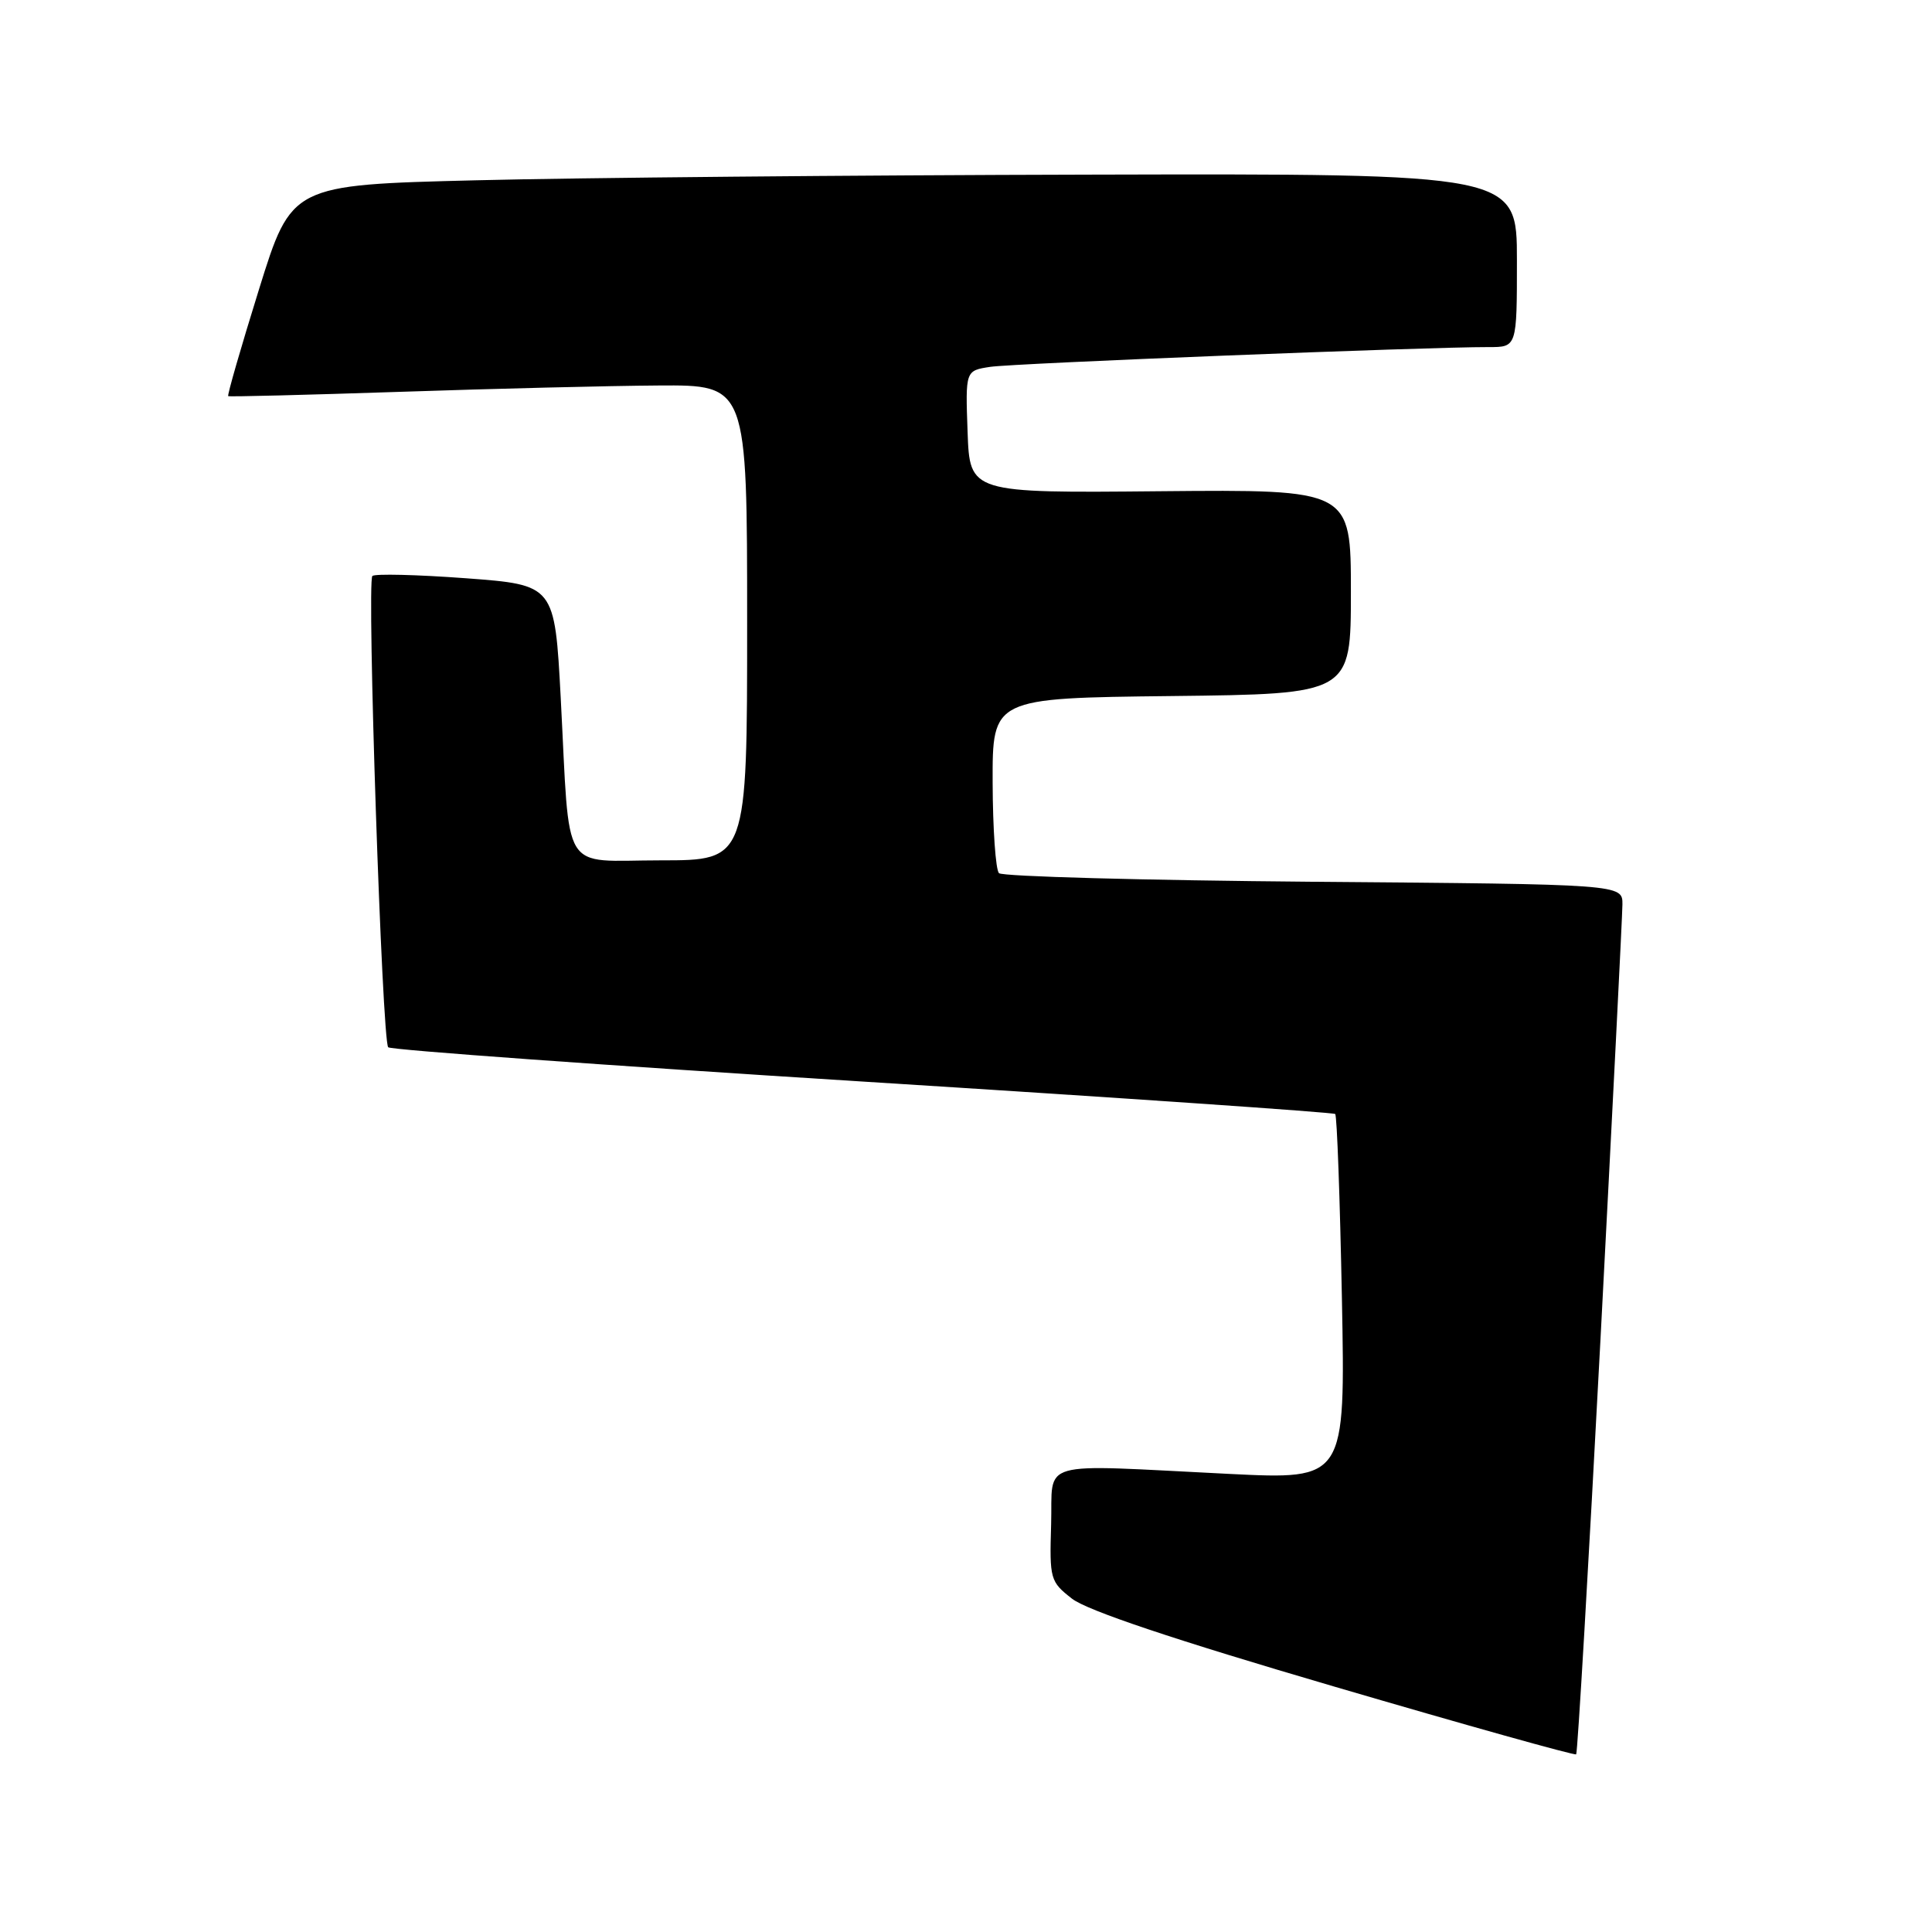 <?xml version="1.0" encoding="UTF-8" standalone="no"?>
<!DOCTYPE svg PUBLIC "-//W3C//DTD SVG 1.1//EN" "http://www.w3.org/Graphics/SVG/1.1/DTD/svg11.dtd" >
<svg xmlns="http://www.w3.org/2000/svg" xmlns:xlink="http://www.w3.org/1999/xlink" version="1.1" viewBox="0 0 256 256">
 <g >
 <path fill="currentColor"
d=" M 212.08 177.32 C 213.66 147.17 214.97 121.30 214.98 119.84 C 215.00 117.17 215.00 117.17 174.08 116.84 C 151.58 116.65 132.81 116.14 132.37 115.70 C 131.93 115.26 131.55 109.86 131.53 103.70 C 131.50 92.50 131.50 92.50 155.25 92.23 C 179.00 91.96 179.00 91.96 179.00 78.41 C 179.00 64.86 179.00 64.86 153.75 65.09 C 128.50 65.33 128.50 65.33 128.21 57.22 C 127.92 49.11 127.92 49.11 131.21 48.61 C 134.30 48.14 189.10 45.97 197.25 45.99 C 201.00 46.00 201.00 46.00 201.00 34.50 C 201.00 23.00 201.00 23.00 144.25 23.14 C 113.04 23.21 76.50 23.55 63.06 23.89 C 38.62 24.50 38.62 24.50 34.30 38.40 C 31.92 46.05 30.09 52.39 30.24 52.49 C 30.38 52.59 40.62 52.33 53.00 51.92 C 65.38 51.50 80.79 51.12 87.25 51.08 C 99.00 51.00 99.00 51.00 99.00 82.50 C 99.00 114.00 99.00 114.00 87.55 114.00 C 74.13 114.00 75.56 116.33 74.30 92.50 C 73.50 77.50 73.50 77.50 61.71 76.62 C 55.22 76.14 49.66 76.01 49.34 76.32 C 48.59 77.08 50.63 137.96 51.44 138.77 C 51.79 139.12 80.07 141.16 114.28 143.31 C 148.50 145.46 176.69 147.40 176.92 147.61 C 177.16 147.83 177.55 158.82 177.81 172.04 C 178.27 196.06 178.27 196.06 162.88 195.30 C 136.95 194.02 139.54 193.29 139.28 202.00 C 139.06 209.25 139.16 209.58 142.04 211.83 C 144.03 213.39 155.60 217.27 176.76 223.47 C 194.22 228.59 208.66 232.63 208.85 232.46 C 209.04 232.28 210.49 207.47 212.08 177.32 Z "/>
</g>
</svg>